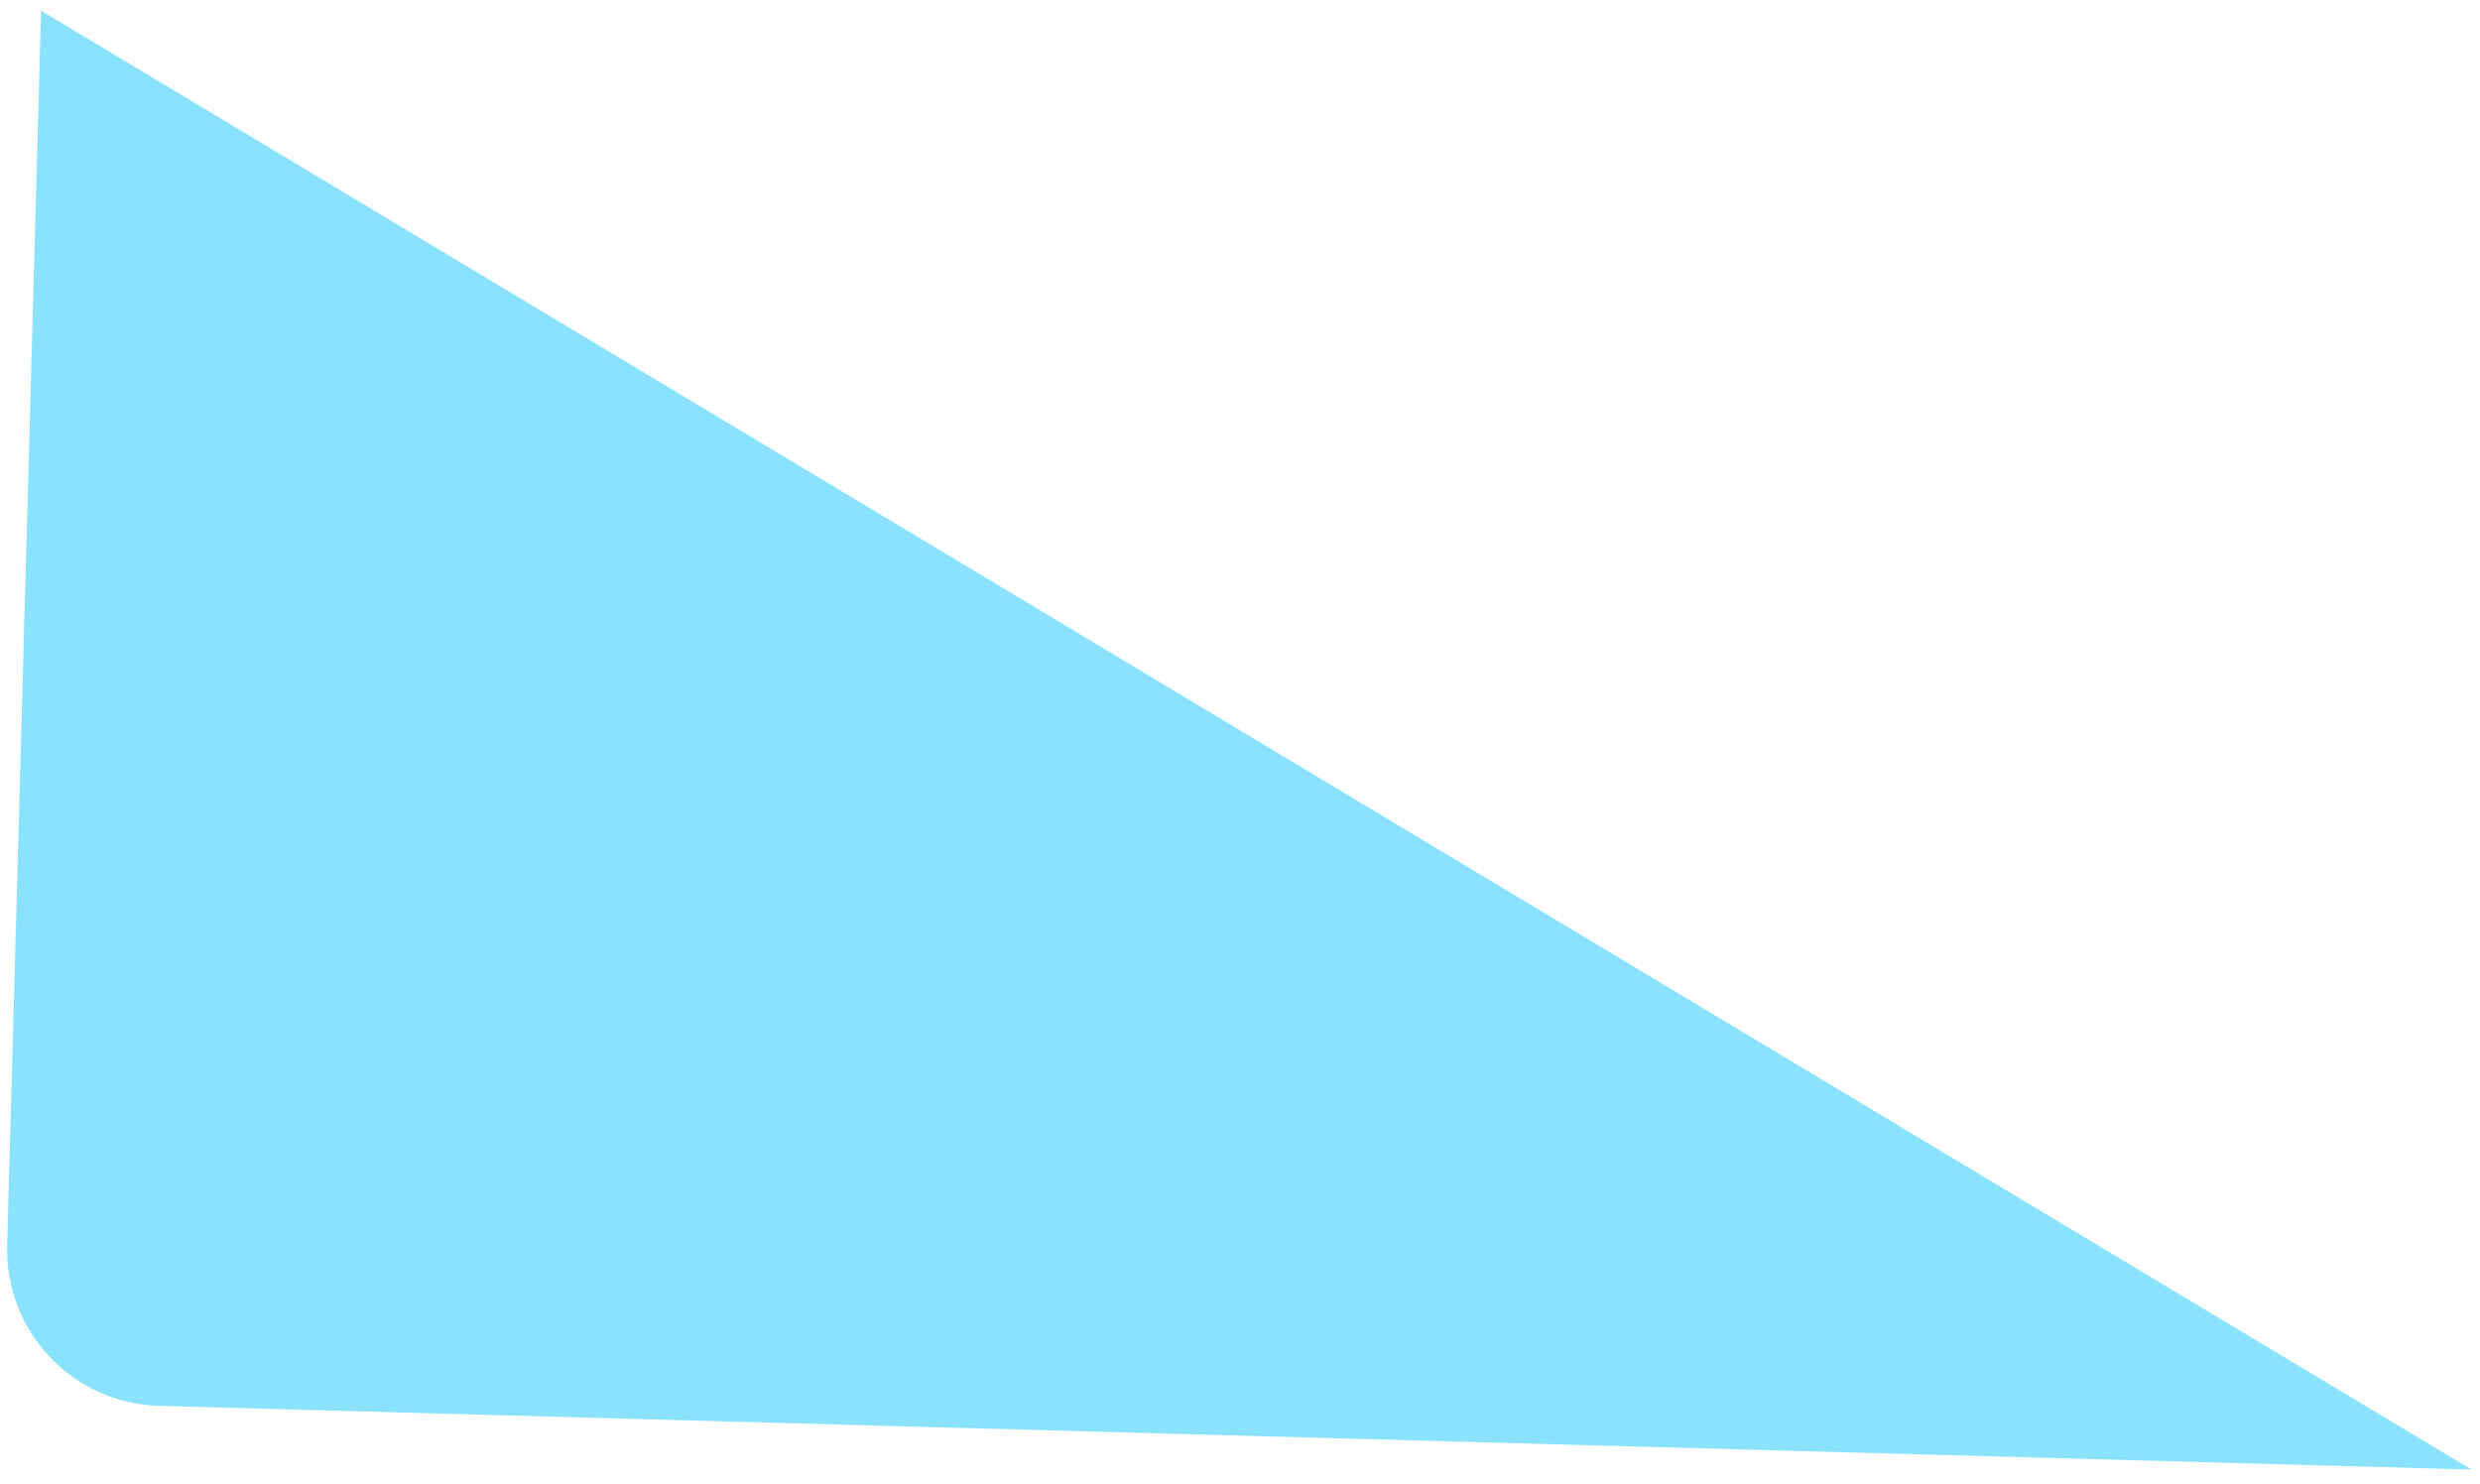 <svg width="127" height="76" viewBox="0 0 127 76" fill="none" xmlns="http://www.w3.org/2000/svg">
<path d="M8.144 71.995C3.728 71.873 0.246 68.194 0.367 63.778L1.12 36.366L2.103 0.546L126.57 75.259L8.144 71.995Z" fill="#8BE2FD"/>
</svg>

